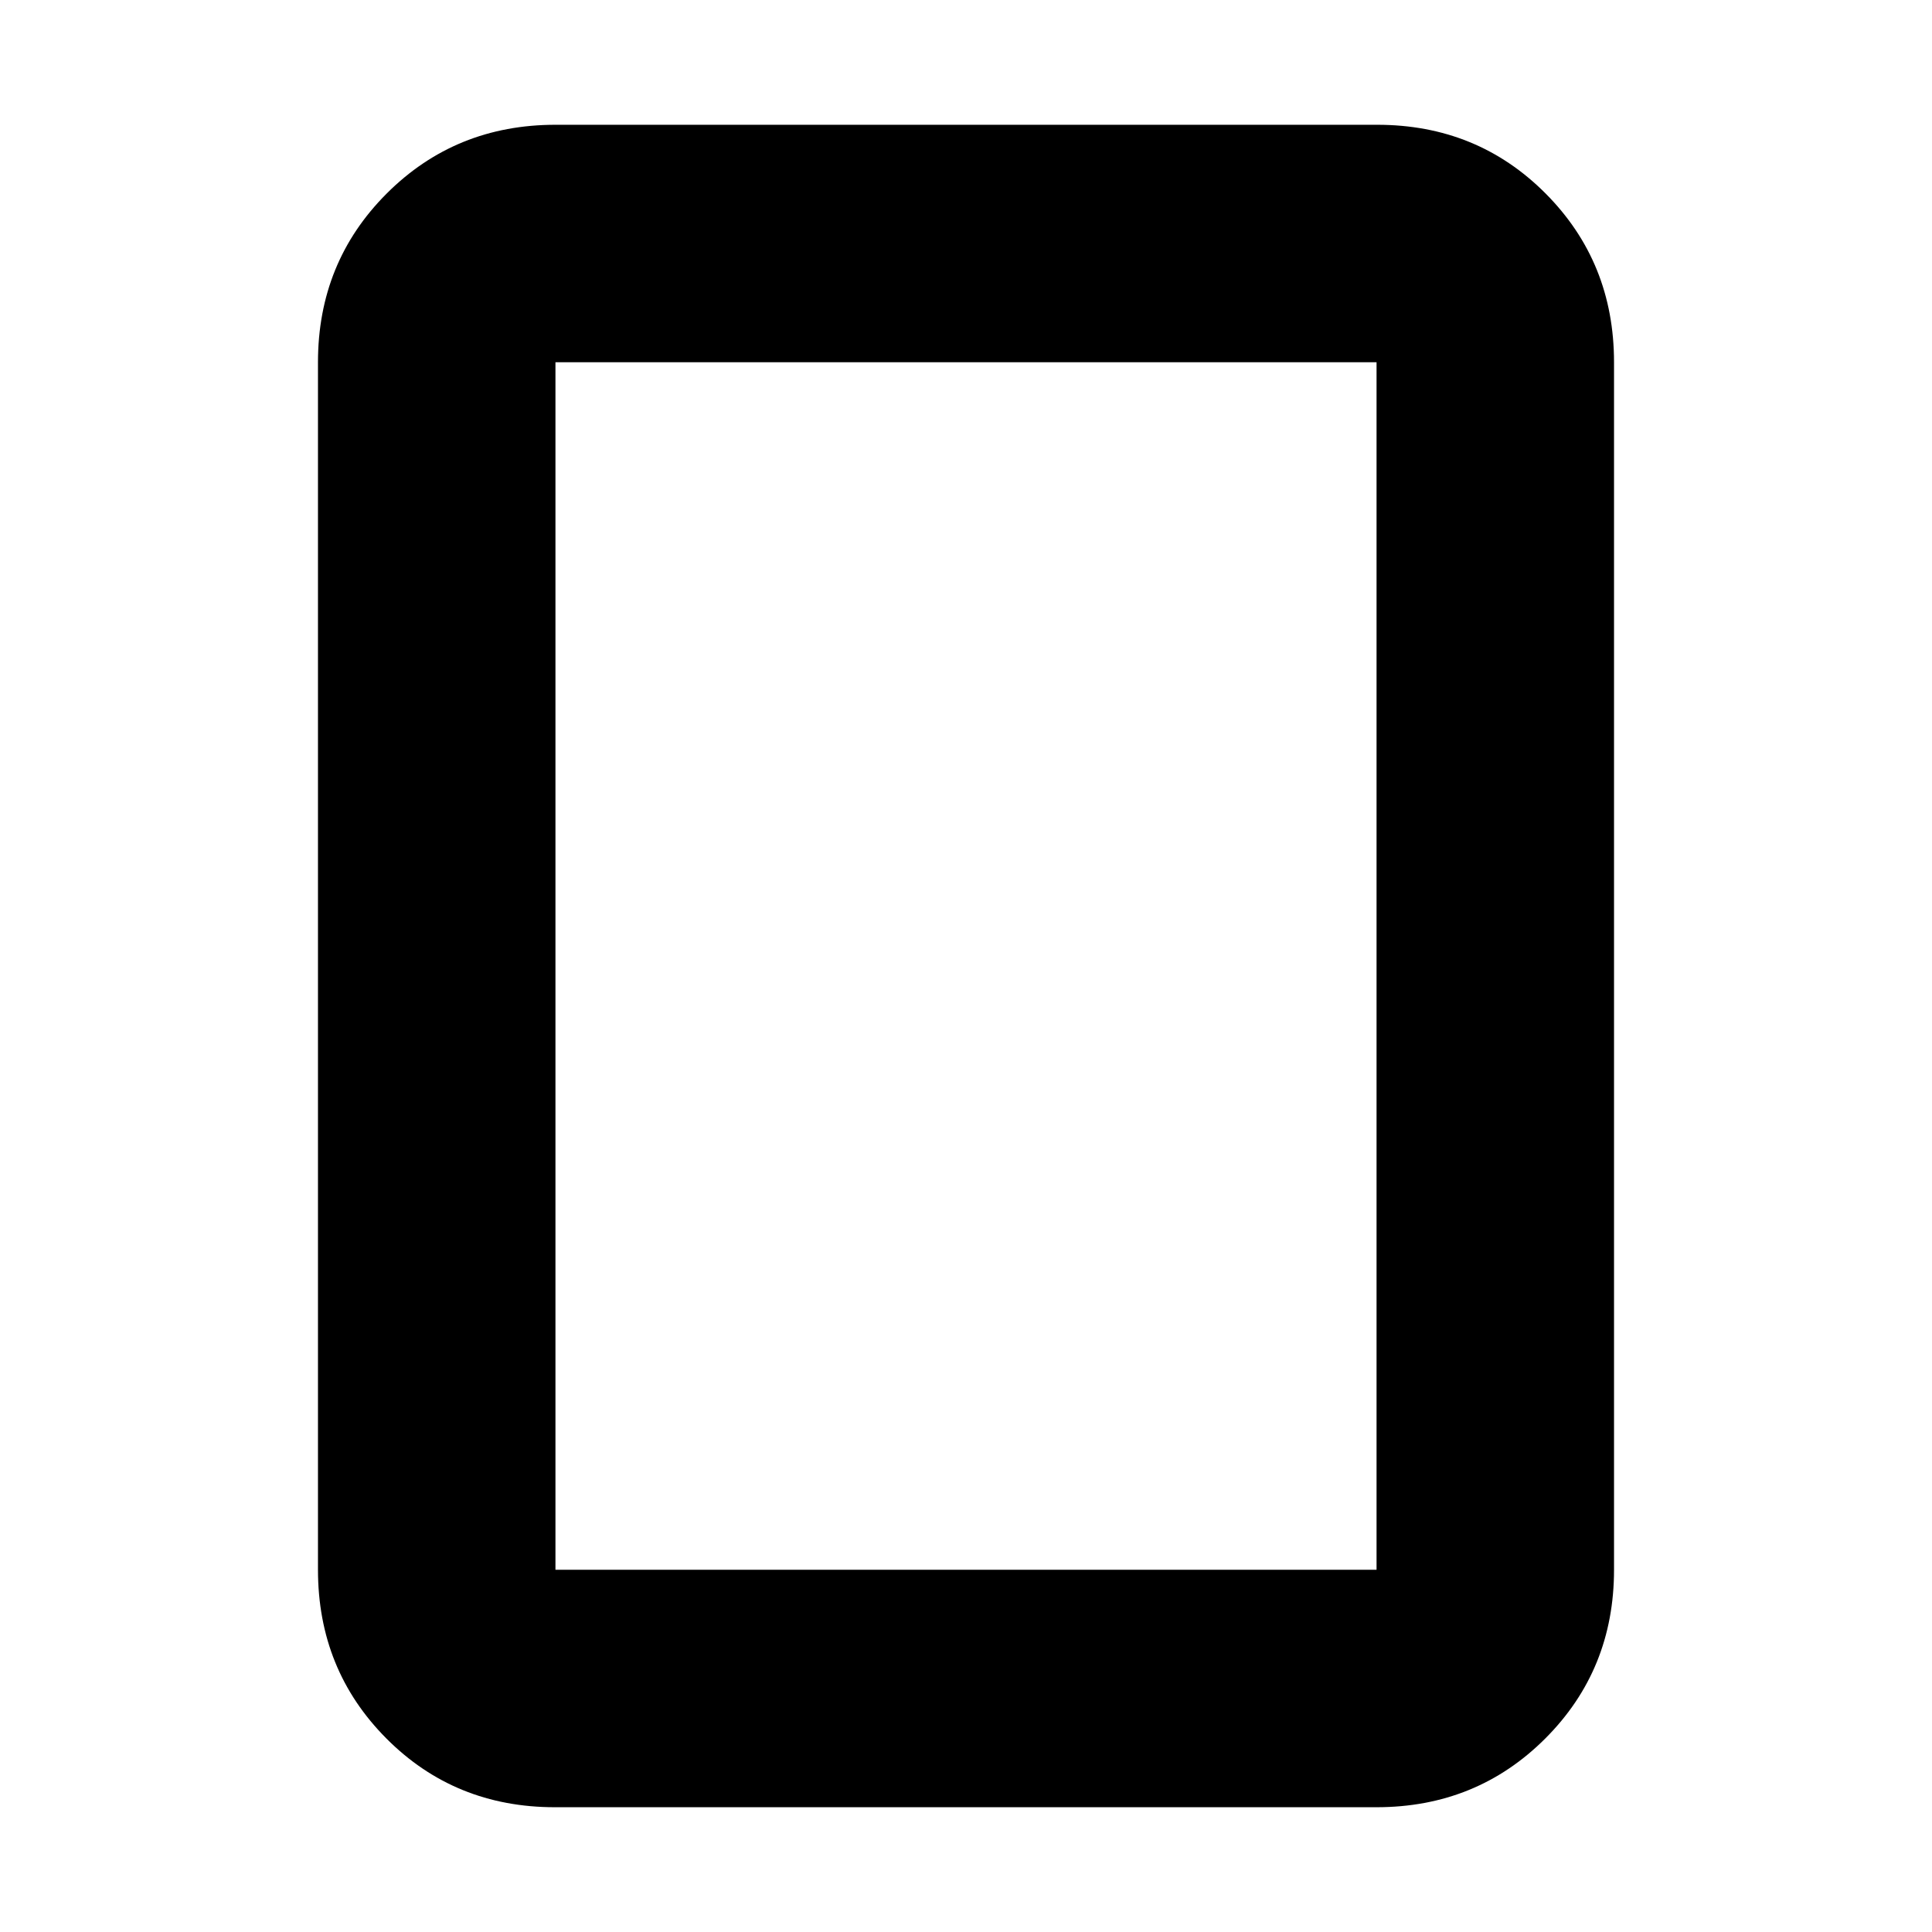 <svg xmlns="http://www.w3.org/2000/svg" height="20" viewBox="0 -960 960 960" width="20"><path d="M683.96-62H275.717Q226-62 192-96.15T158-180v-600q0-49.7 34.162-83.85Q226.324-898 276.04-898h408.243Q734-898 768-863.85T802-780v600q0 49.7-34.162 83.85Q733.676-62 683.96-62ZM276-180h408v-600H276v600Zm0 0v-600 600Z"/></svg>